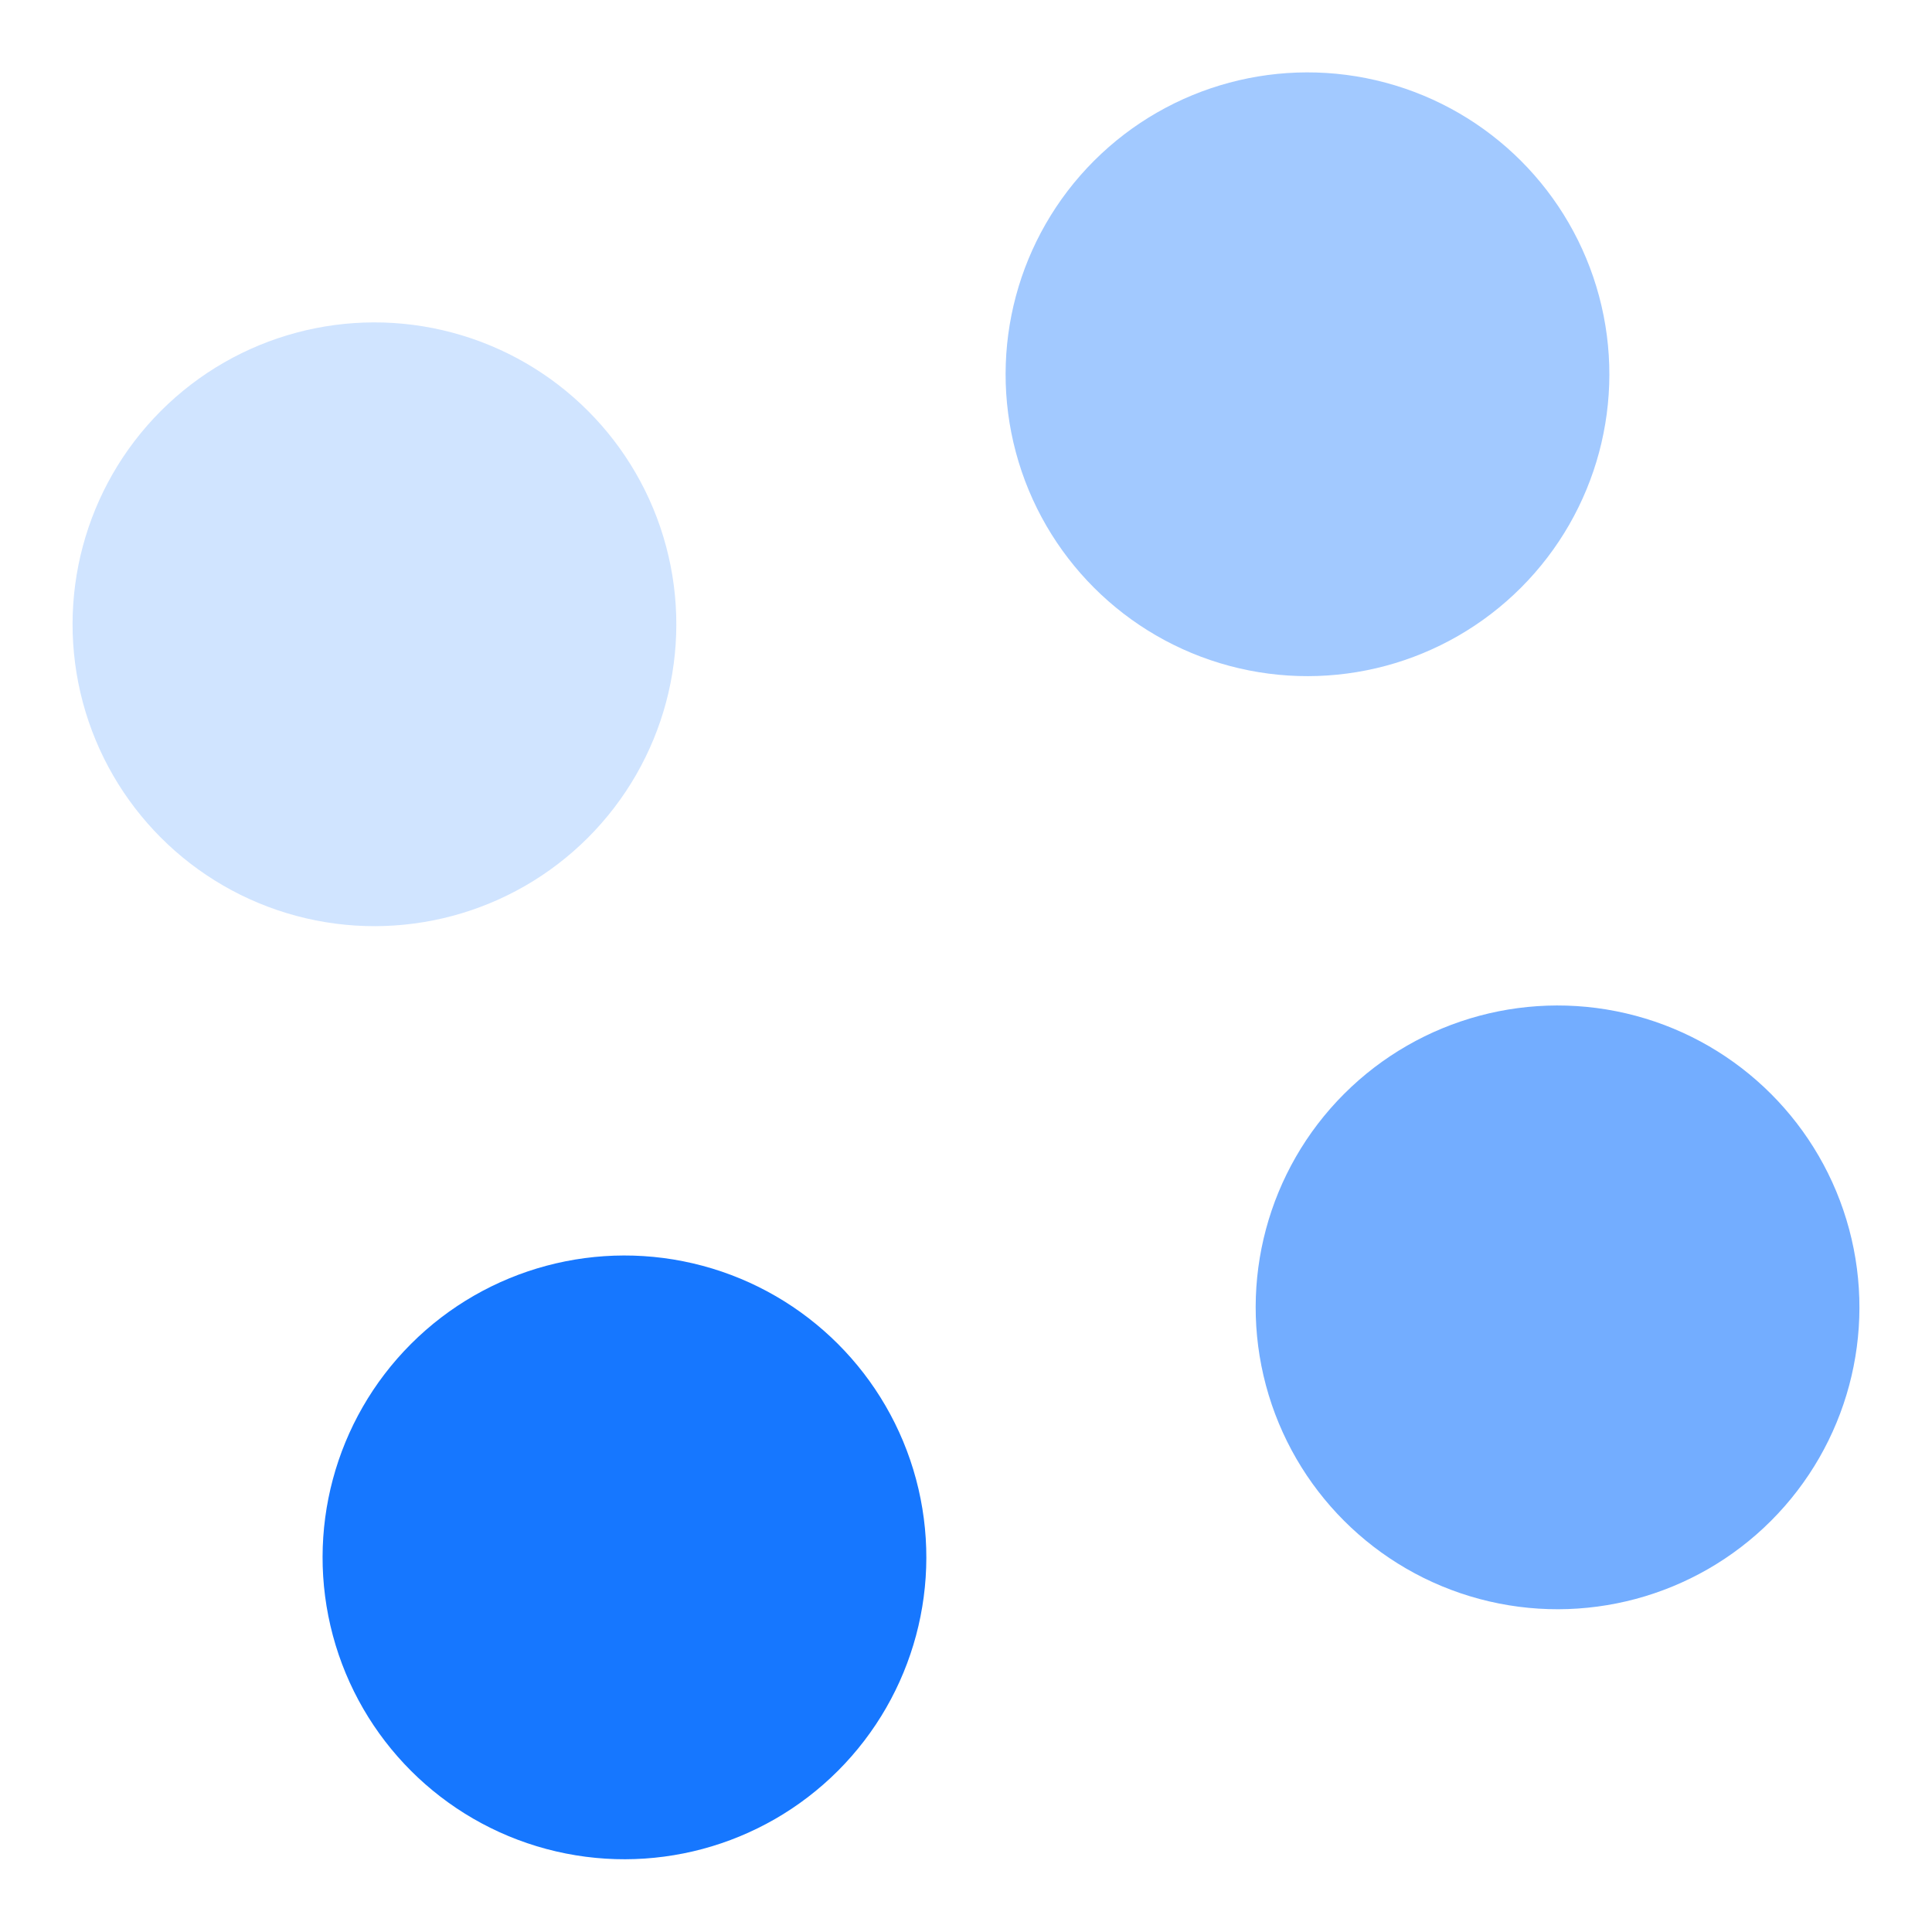 <svg width="32" height="32" viewBox="0 0 32 32" fill="none" xmlns="http://www.w3.org/2000/svg">
<circle cx="25.798" cy="21.654" r="5" transform="rotate(-15 25.798 21.654)" fill="#73ADFF"/>
<circle cx="21.656" cy="6.199" r="5" transform="rotate(-15 21.656 6.199)" fill="#A2C9FF"/>
<circle cx="10.343" cy="25.795" r="5" transform="rotate(-15 10.343 25.795)" fill="#1677FF"/>
<circle cx="6.202" cy="10.34" r="5" transform="rotate(-15 6.202 10.34)" fill="#D0E4FF"/>
</svg>
